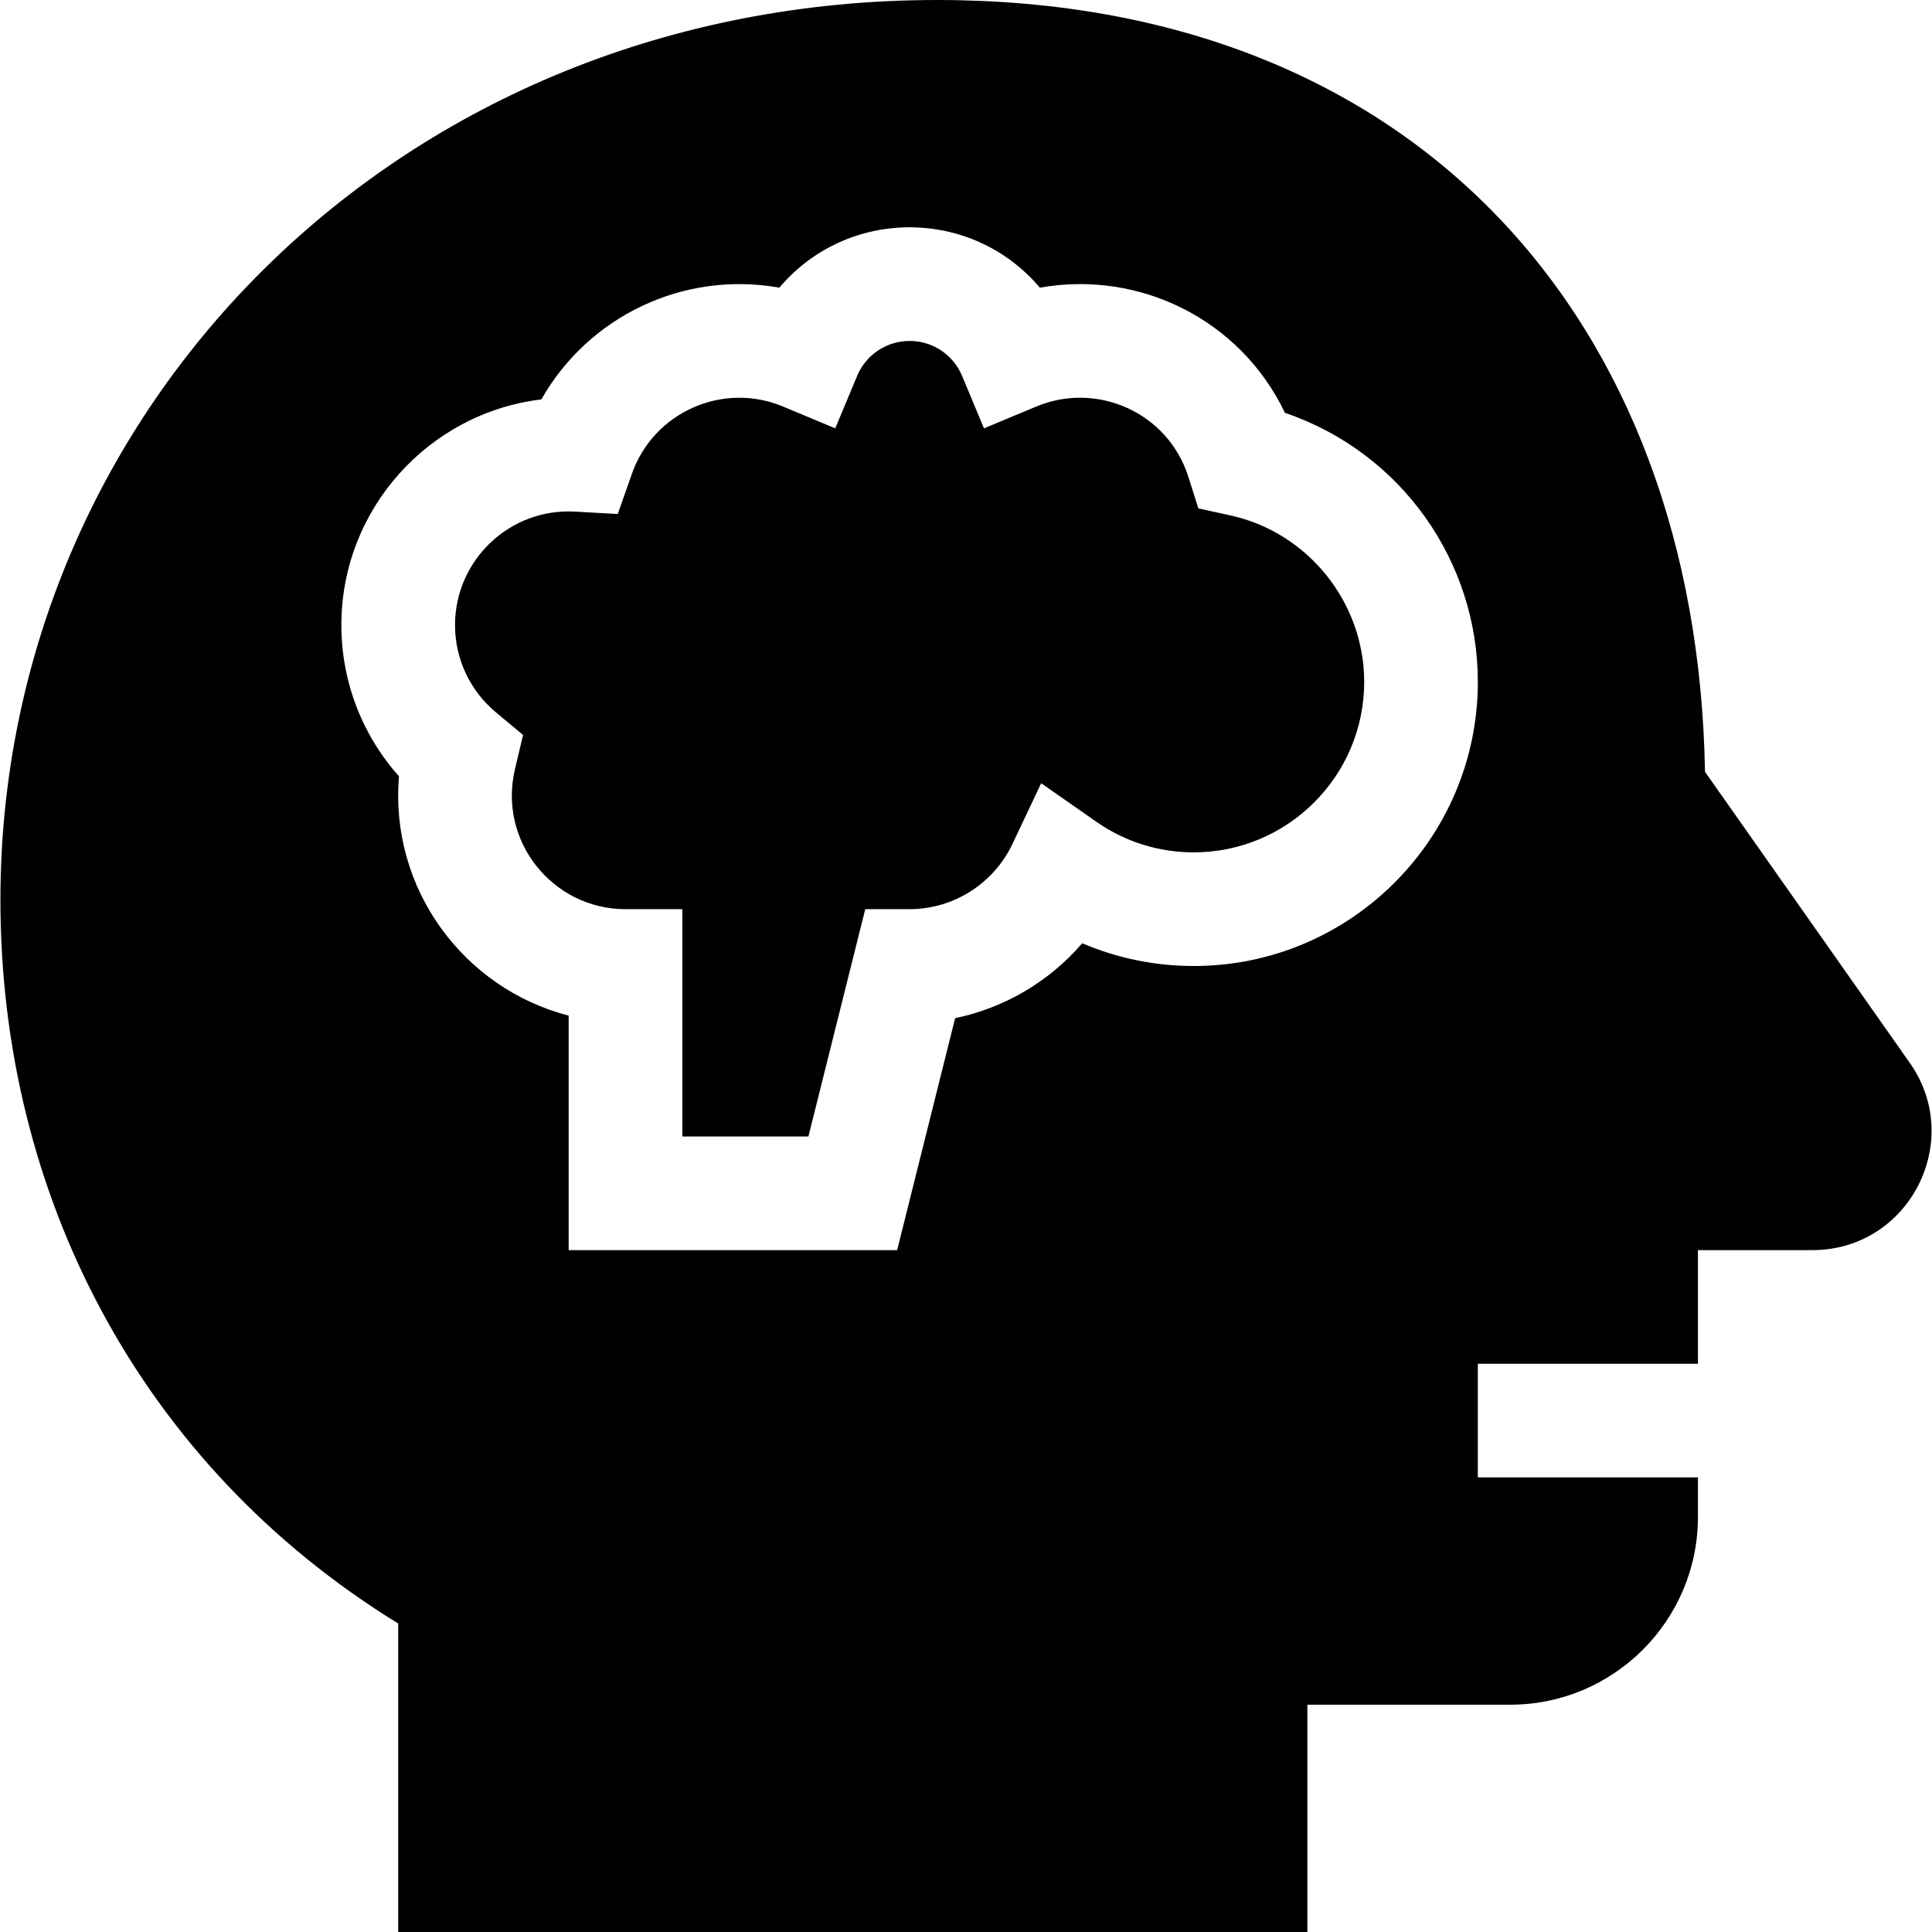<svg id="Capa_1" enable-background="new 0 0 510 510" height="512" viewBox="0 0 510 510" width="512" xmlns="http://www.w3.org/2000/svg"><g><path d="m324.806 136.059-8.471-1.857-2.617-8.268c-5.43-17.158-24.233-25.268-40.135-18.636l-13.84 5.773-5.776-13.839c-2.342-5.609-7.779-9.232-13.854-9.232-6.073 0-11.51 3.623-13.852 9.232l-5.776 13.838-13.84-5.772c-15.802-6.591-34.108 1.459-39.836 17.753l-3.738 10.635-11.254-.633c-17.321-.982-31.704 12.862-31.704 29.947 0 8.931 3.945 17.338 10.823 23.065l7.139 5.945-2.142 9.04c-4.5 18.987 9.977 36.95 29.181 36.95h15v60h33.289l15-60h11.711c11.542 0 22.195-6.751 27.136-17.199l7.591-16.049 14.556 10.165c7.574 5.289 16.467 8.084 25.717 8.084 24.814 0 45-20.187 45-45-.001-20.976-14.849-39.456-35.308-43.942z"/><path d="m503.916 280.252-53.843-76.527c-2.058-119.332-76.515-203.725-202.682-203.725-141.819 0-247.278 107.916-247.278 237.563 0 77.393 36.581 148.918 105 191.001v81.436h240v-60h53.549c27.322 0 49.55-22.228 49.55-49.549v-10.451h-58.099v-30h58.099v-30h30.231c25.584 0 40.421-29.004 25.473-49.748zm-188.803-25.252c-10.227 0-20.193-2.05-29.433-6.004-8.657 10.067-20.498 17.075-33.547 19.773l-15.308 61.231h-86.712v-61.898c-27.732-7.163-47.313-33.514-44.783-63.171-9.755-10.923-15.217-25.062-15.217-39.931 0-30.645 23.094-55.998 52.792-59.569 12.442-21.944 37.542-34.02 62.83-29.493 17.949-21.277 50.856-21.22 68.758 0 26.139-4.679 52.845 8.258 64.705 33.039 30.733 10.453 50.916 39.215 50.916 71.024-.001 41.354-33.645 74.999-75.001 74.999z"/></g></svg>